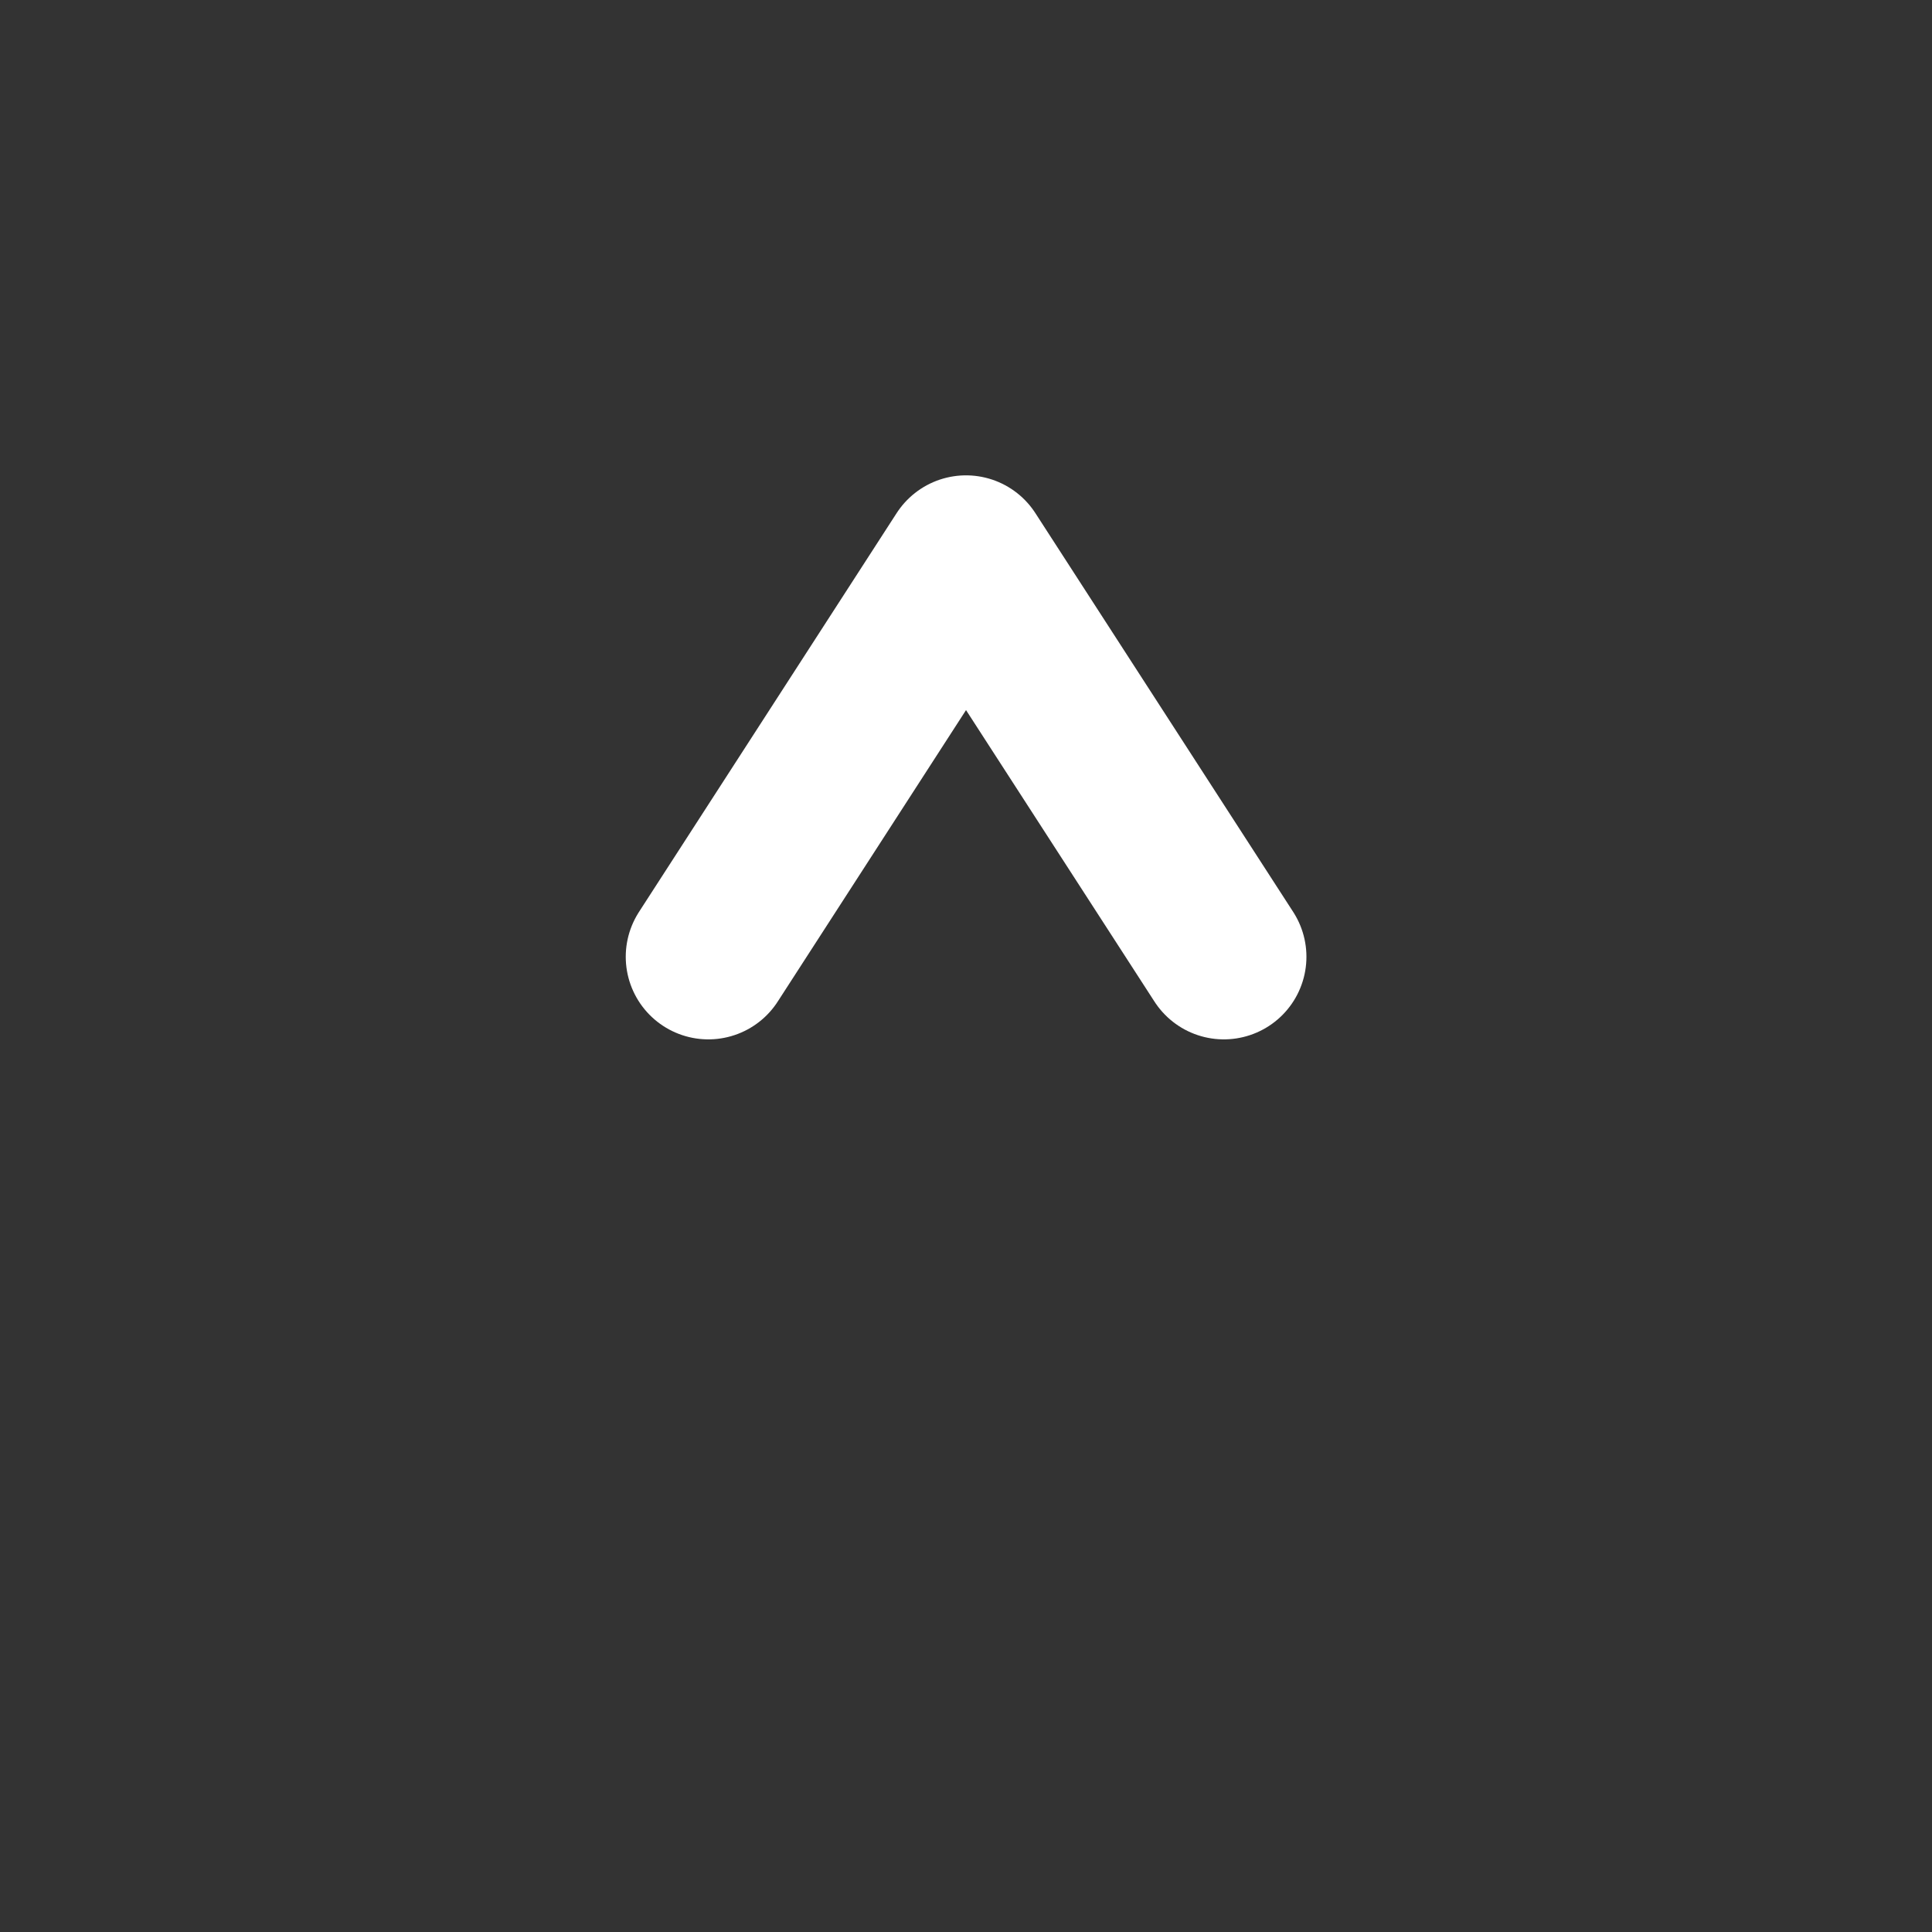 <?xml version="1.0" encoding="UTF-8" standalone="no"?>
<!-- Created with Inkscape (http://www.inkscape.org/) -->

<svg
   width="42"
   height="42"
   viewBox="0 0 11.112 11.112"
   version="1.1"
   id="svg5"
   inkscape:version="1.2.1 (9c6d41e410, 2022-07-14)"
   sodipodi:docname="exponent.svg"
   xmlns:inkscape="http://www.inkscape.org/namespaces/inkscape"
   xmlns:sodipodi="http://sodipodi.sourceforge.net/DTD/sodipodi-0.dtd"
   xmlns="http://www.w3.org/2000/svg"
   xmlns:svg="http://www.w3.org/2000/svg">
  <rect x="0" y="0" width="11.112" height="11.112" fill="#333333" stroke="none"/>
  <sodipodi:namedview
     id="namedview7"
     pagecolor="#ffffff"
     bordercolor="#000000"
     borderopacity="0.25"
     inkscape:showpageshadow="2"
     inkscape:pageopacity="0.0"
     inkscape:pagecheckerboard="0"
     inkscape:deskcolor="#d1d1d1"
     inkscape:document-units="mm"
     showgrid="false"
     inkscape:zoom="16.408369"
     inkscape:cx="26.846056"
     inkscape:cy="8.5017591"
     inkscape:window-width="1920"
     inkscape:window-height="1001"
     inkscape:window-x="-9"
     inkscape:window-y="-9"
     inkscape:window-maximized="1"
     inkscape:current-layer="layer1" />
  <defs
     id="defs2" />
  <g
     inkscape:label="Layer 1"
     inkscape:groupmode="layer"
     id="layer1">
    <path
       style="fill:#002724;fill-opacity:0;stroke:#383838;stroke-width:0.655;stroke-linecap:round;stroke-linejoin:round;stroke-dasharray:none;stroke-opacity:0"
       d="M 2.947,5.619 H 3.513 L 4.414,8.03 5.713,3.084 8.165,3.083"
       id="path7949"
       sodipodi:nodetypes="ccccc" />
    <path
       style="fill:#000000;fill-opacity:0;stroke:#ffffff;stroke-width:0.95;stroke-linecap:round;stroke-linejoin:round;stroke-miterlimit:2.3;stroke-dasharray:none;stroke-opacity:1;paint-order:markers fill stroke"
       d="M 4.074,5.503 5.556,3.209 7.039,5.503"
       id="path7178"
       sodipodi:nodetypes="ccc" />
  </g>
</svg>
